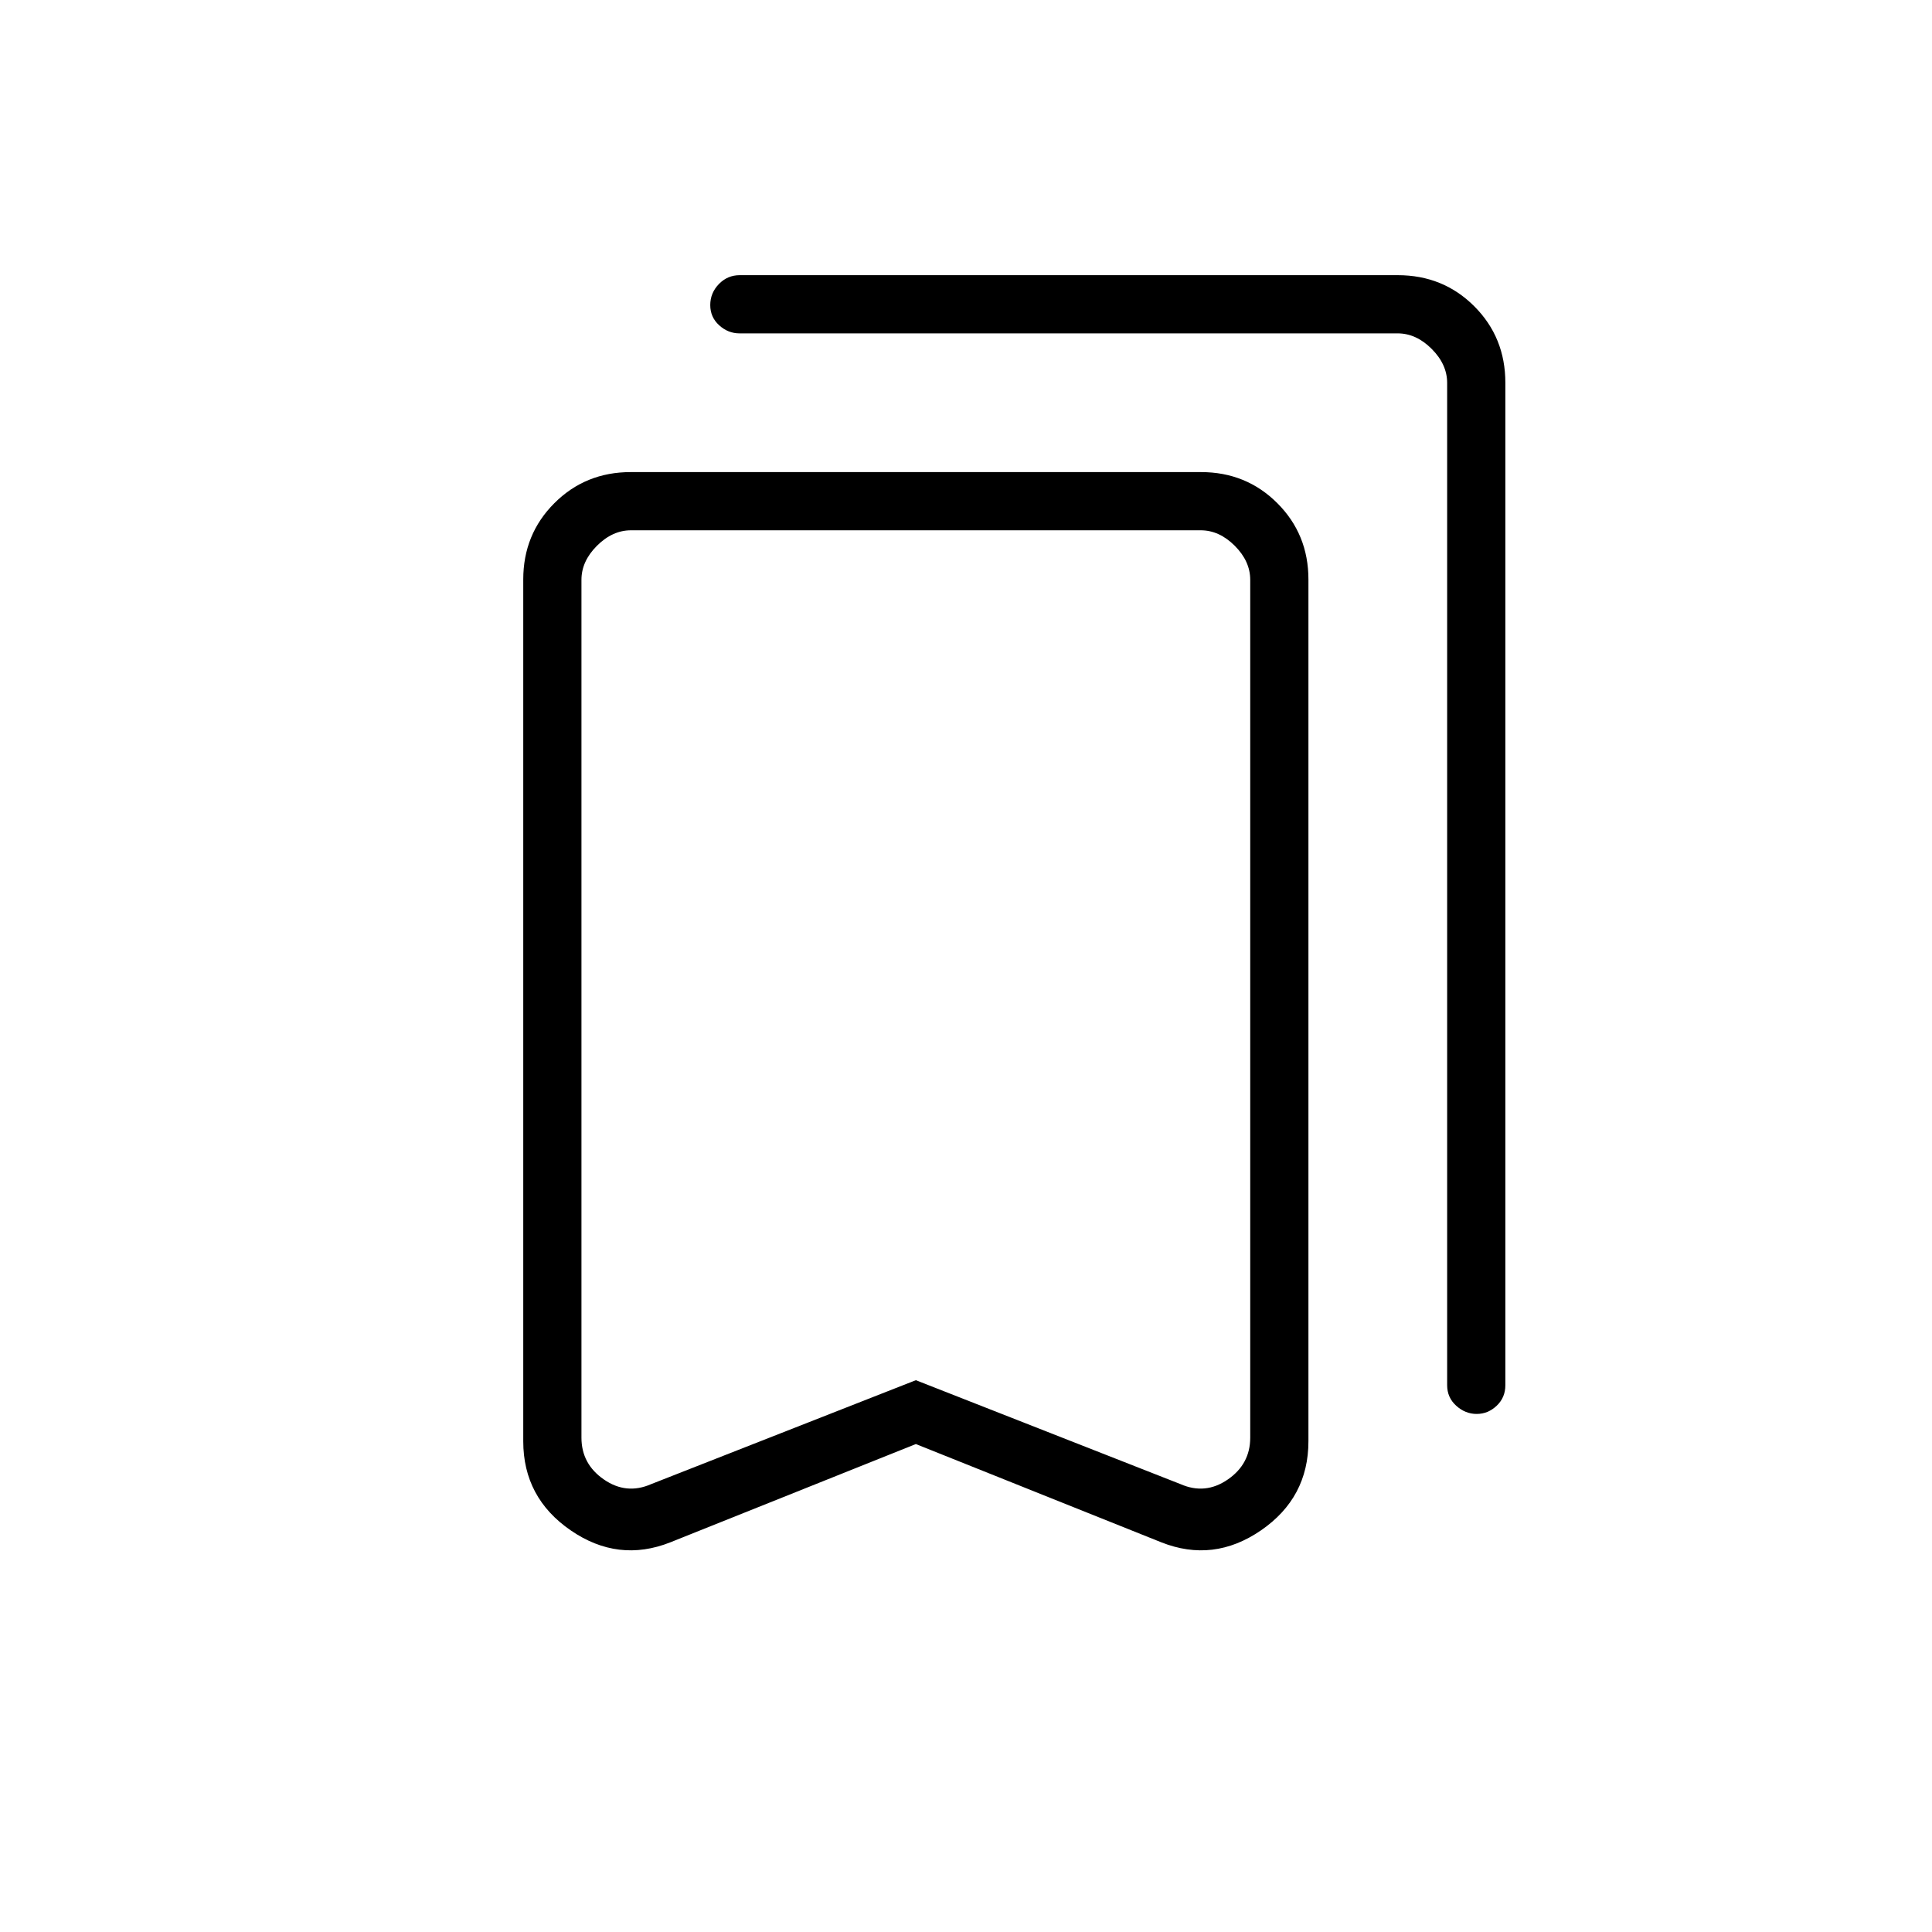 <svg xmlns="http://www.w3.org/2000/svg" height="20" viewBox="0 -960 960 960" width="20"><path d="m455.08-242.46-121.93 48.81q-25.96 10.3-49.55-5.91-23.6-16.22-23.6-44.29v-428.21q0-22.46 15.45-37.91 15.45-15.45 37.92-15.45h283.41q22.47 0 37.92 15.45 15.45 15.45 15.45 37.91v428.21q0 28.07-23.59 44.29-23.6 16.21-49.56 5.91l-121.92-48.81Zm0-31.73 131.54 51.65q12.3 5.39 23.46-2.31 11.15-7.69 11.15-20.77v-426.26q0-9.24-7.69-16.93-7.69-7.69-16.92-7.69H313.54q-9.23 0-16.92 7.69-7.7 7.69-7.7 16.93v426.26q0 13.08 11.16 20.77 11.15 7.7 23.46 2.31l131.54-51.65Zm278.67 16.77q-5.66 0-10.17-4.08-4.5-4.08-4.5-10.19v-498.04q0-9.23-7.7-16.92-7.69-7.7-16.92-7.7h-327q-5.69 0-10.11-4.02-4.43-4.02-4.43-10.04 0-6.01 4.28-10.44 4.27-4.42 10.38-4.42H694.5q22.6 0 38.05 15.45Q748-792.37 748-769.8v498.11q0 6.11-4.3 10.19-4.29 4.08-9.95 4.08ZM455.08-696.5H288.92h332.31H455.08Z"/></svg>